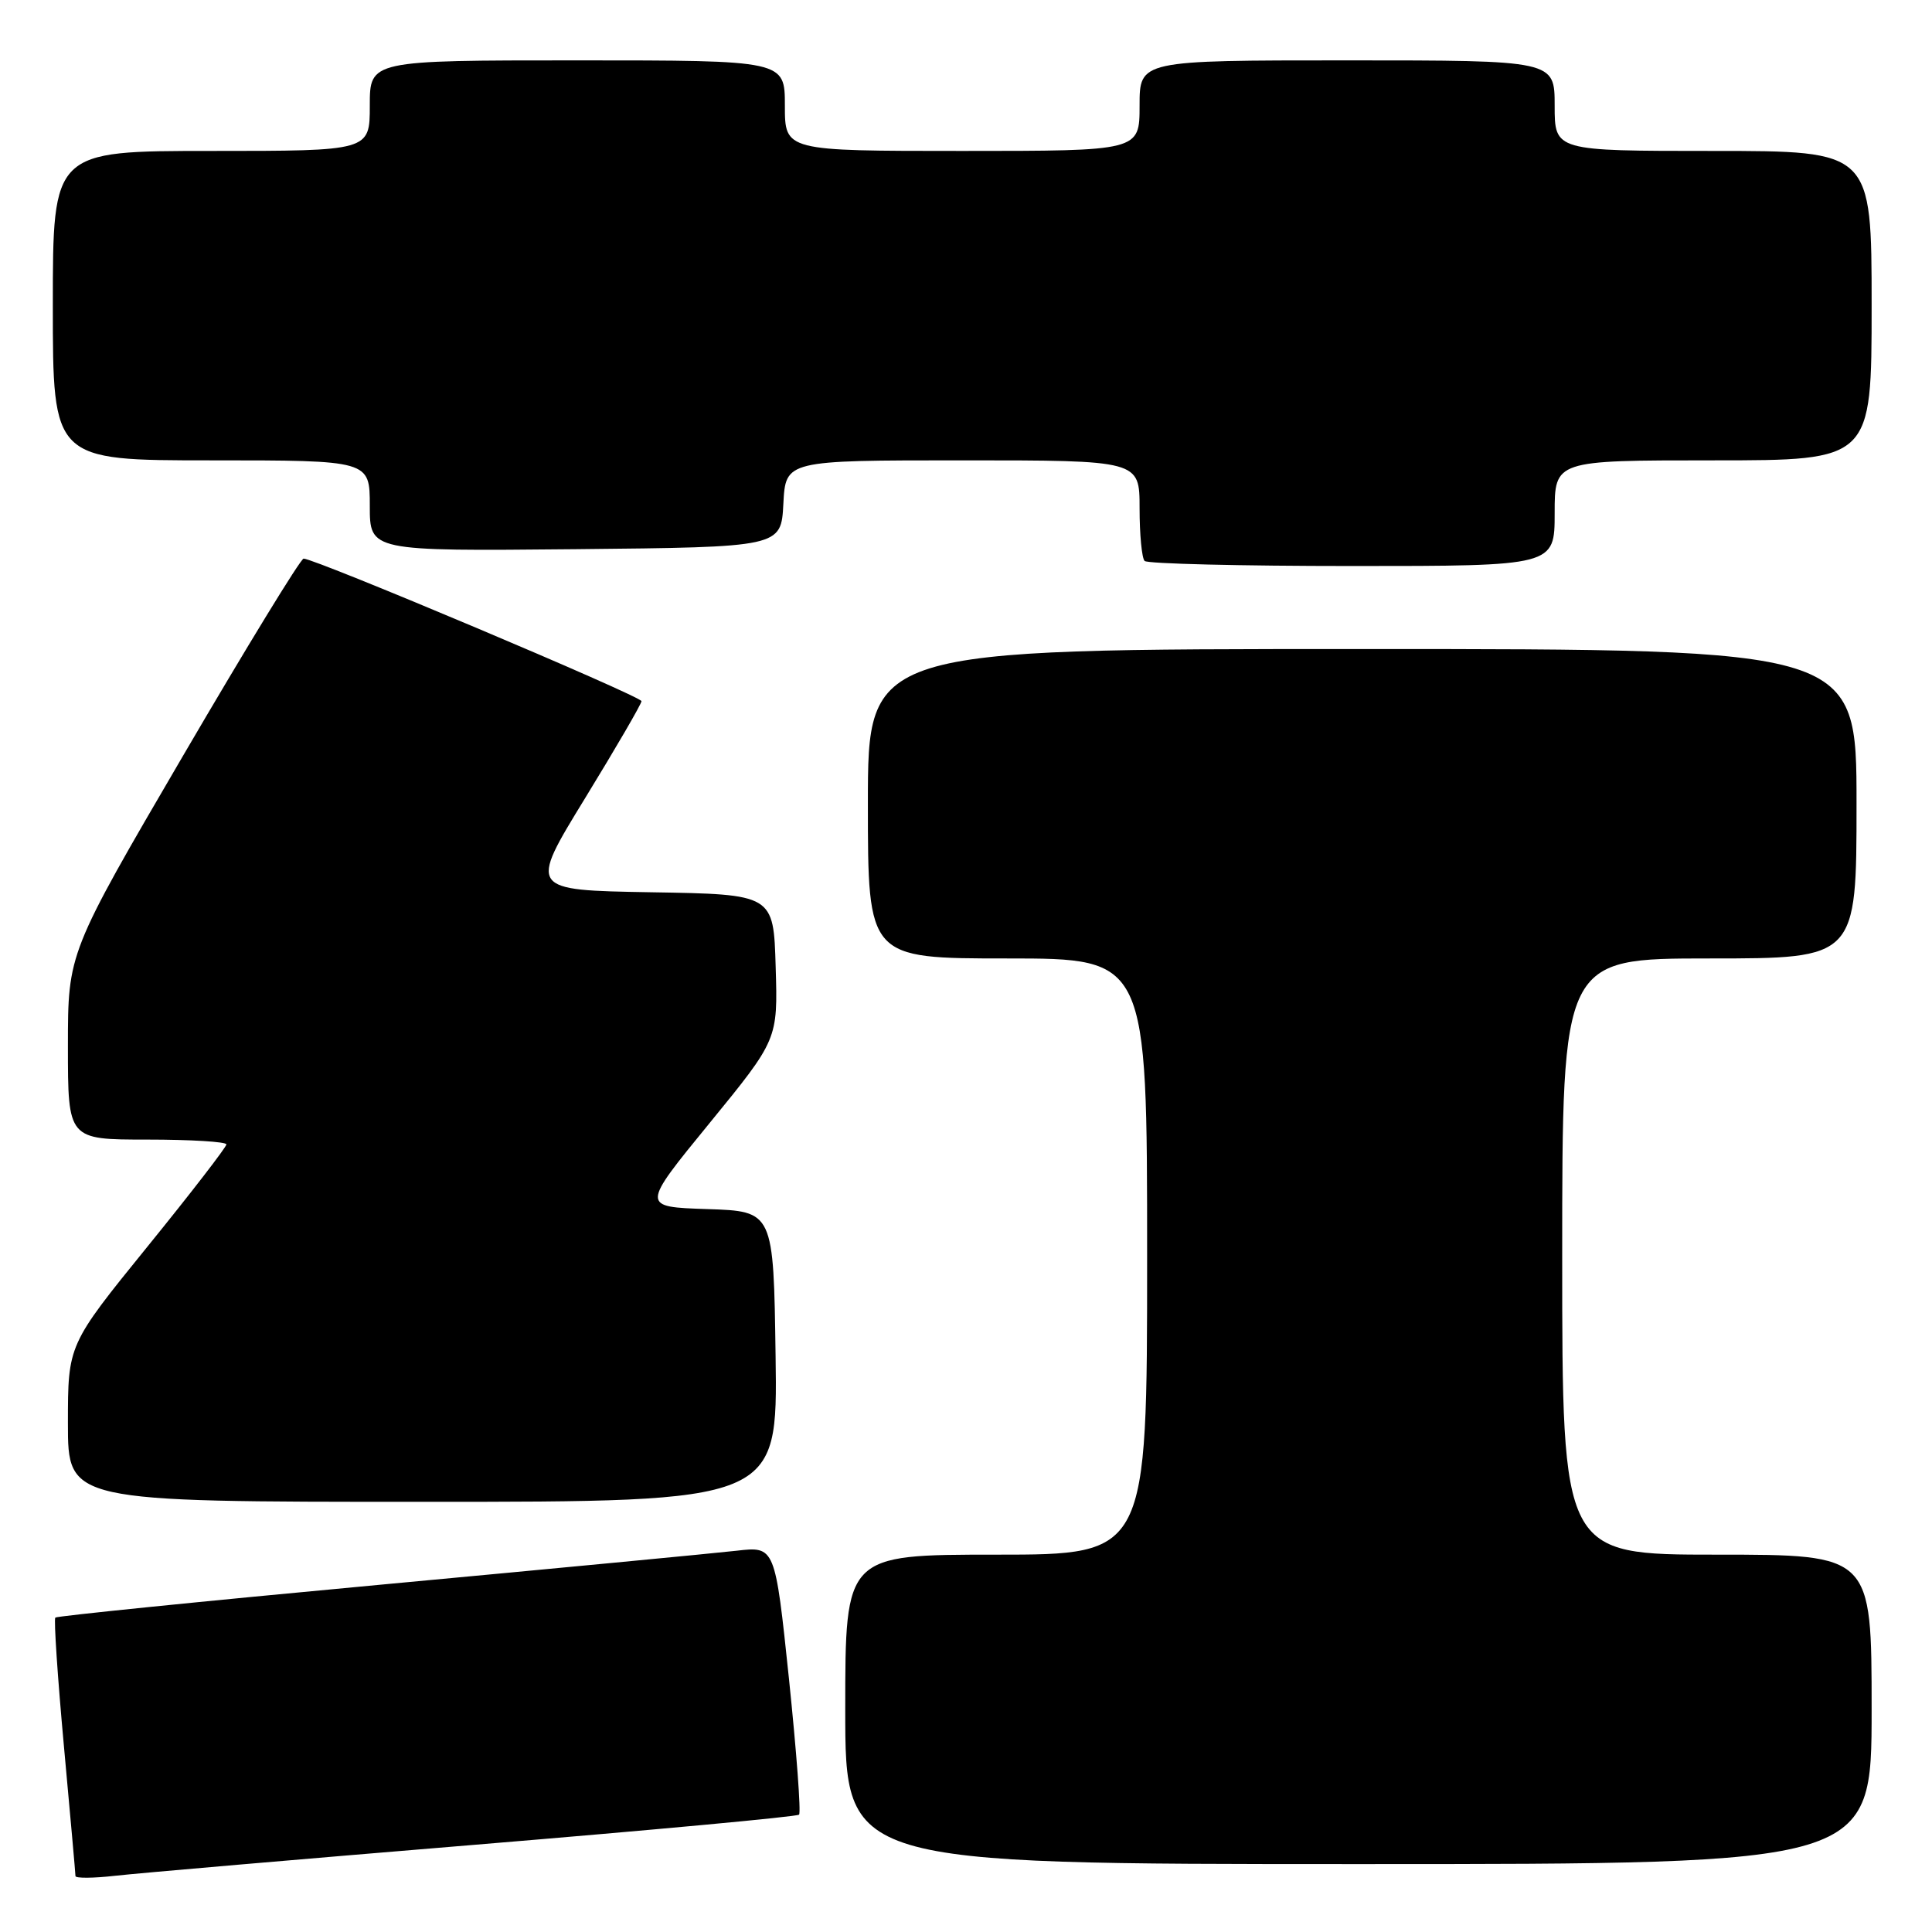 <?xml version="1.0" encoding="UTF-8" standalone="no"?>
<!DOCTYPE svg PUBLIC "-//W3C//DTD SVG 1.1//EN" "http://www.w3.org/Graphics/SVG/1.1/DTD/svg11.dtd" >
<svg xmlns="http://www.w3.org/2000/svg" xmlns:xlink="http://www.w3.org/1999/xlink" version="1.1" viewBox="0 0 256 256">
 <g >
 <path fill="currentColor"
d=" M 62.95 244.44 C 86.30 242.51 105.62 240.72 105.88 240.45 C 106.15 240.18 105.54 232.08 104.54 222.43 C 102.70 204.89 102.70 204.89 97.60 205.48 C 94.80 205.80 73.42 207.84 50.11 210.01 C 26.79 212.18 7.54 214.13 7.33 214.34 C 7.12 214.55 7.63 222.21 8.47 231.38 C 9.31 240.54 10.00 248.28 10.00 248.59 C 10.00 248.89 12.36 248.88 15.25 248.55 C 18.14 248.22 39.60 246.37 62.95 244.44 Z  M 248.00 226.50 C 248.00 206.00 248.00 206.00 227.50 206.00 C 207.00 206.00 207.00 206.00 207.00 166.50 C 207.00 127.00 207.00 127.00 226.50 127.00 C 246.00 127.00 246.00 127.00 246.00 106.50 C 246.00 86.00 246.00 86.00 180.50 86.00 C 115.00 86.00 115.00 86.00 115.00 106.50 C 115.00 127.00 115.00 127.00 133.50 127.00 C 152.00 127.00 152.00 127.00 152.00 166.50 C 152.00 206.00 152.00 206.00 132.00 206.00 C 112.00 206.00 112.00 206.00 112.00 226.50 C 112.00 247.00 112.00 247.00 180.00 247.00 C 248.00 247.00 248.00 247.00 248.00 226.50 Z  M 102.77 179.75 C 102.50 160.50 102.50 160.50 93.72 160.21 C 84.94 159.92 84.94 159.92 94.01 148.83 C 103.07 137.74 103.07 137.74 102.78 128.12 C 102.50 118.50 102.50 118.50 86.28 118.23 C 70.06 117.95 70.06 117.95 77.53 105.76 C 81.64 99.05 85.00 93.27 85.00 92.91 C 85.00 92.26 41.66 73.98 40.23 74.02 C 39.83 74.03 32.64 85.79 24.25 100.15 C 9.00 126.25 9.00 126.25 9.00 138.63 C 9.00 151.00 9.00 151.00 19.50 151.00 C 25.28 151.00 30.00 151.29 30.00 151.64 C 30.00 151.99 25.28 158.11 19.50 165.23 C 9.00 178.18 9.00 178.18 9.00 188.59 C 9.00 199.00 9.00 199.00 56.02 199.00 C 103.04 199.00 103.04 199.00 102.77 179.75 Z  M 206.00 68.00 C 206.00 61.00 206.00 61.00 227.00 61.00 C 248.00 61.00 248.00 61.00 248.00 40.50 C 248.00 20.00 248.00 20.00 227.00 20.00 C 206.00 20.00 206.00 20.00 206.00 14.00 C 206.00 8.00 206.00 8.00 178.50 8.00 C 151.00 8.00 151.00 8.00 151.00 14.00 C 151.00 20.00 151.00 20.00 127.50 20.00 C 104.00 20.00 104.00 20.00 104.00 14.00 C 104.00 8.00 104.00 8.00 76.50 8.00 C 49.00 8.00 49.00 8.00 49.00 14.00 C 49.00 20.00 49.00 20.00 28.00 20.00 C 7.00 20.00 7.00 20.00 7.00 40.50 C 7.00 61.00 7.00 61.00 28.00 61.00 C 49.00 61.00 49.00 61.00 49.00 67.02 C 49.00 73.03 49.00 73.03 76.25 72.77 C 103.50 72.50 103.50 72.50 103.80 66.75 C 104.10 61.00 104.10 61.00 127.55 61.00 C 151.00 61.00 151.00 61.00 151.00 67.33 C 151.00 70.82 151.30 73.97 151.67 74.33 C 152.03 74.70 164.41 75.00 179.17 75.00 C 206.00 75.00 206.00 75.00 206.00 68.00 Z "/>
</g>
</svg>